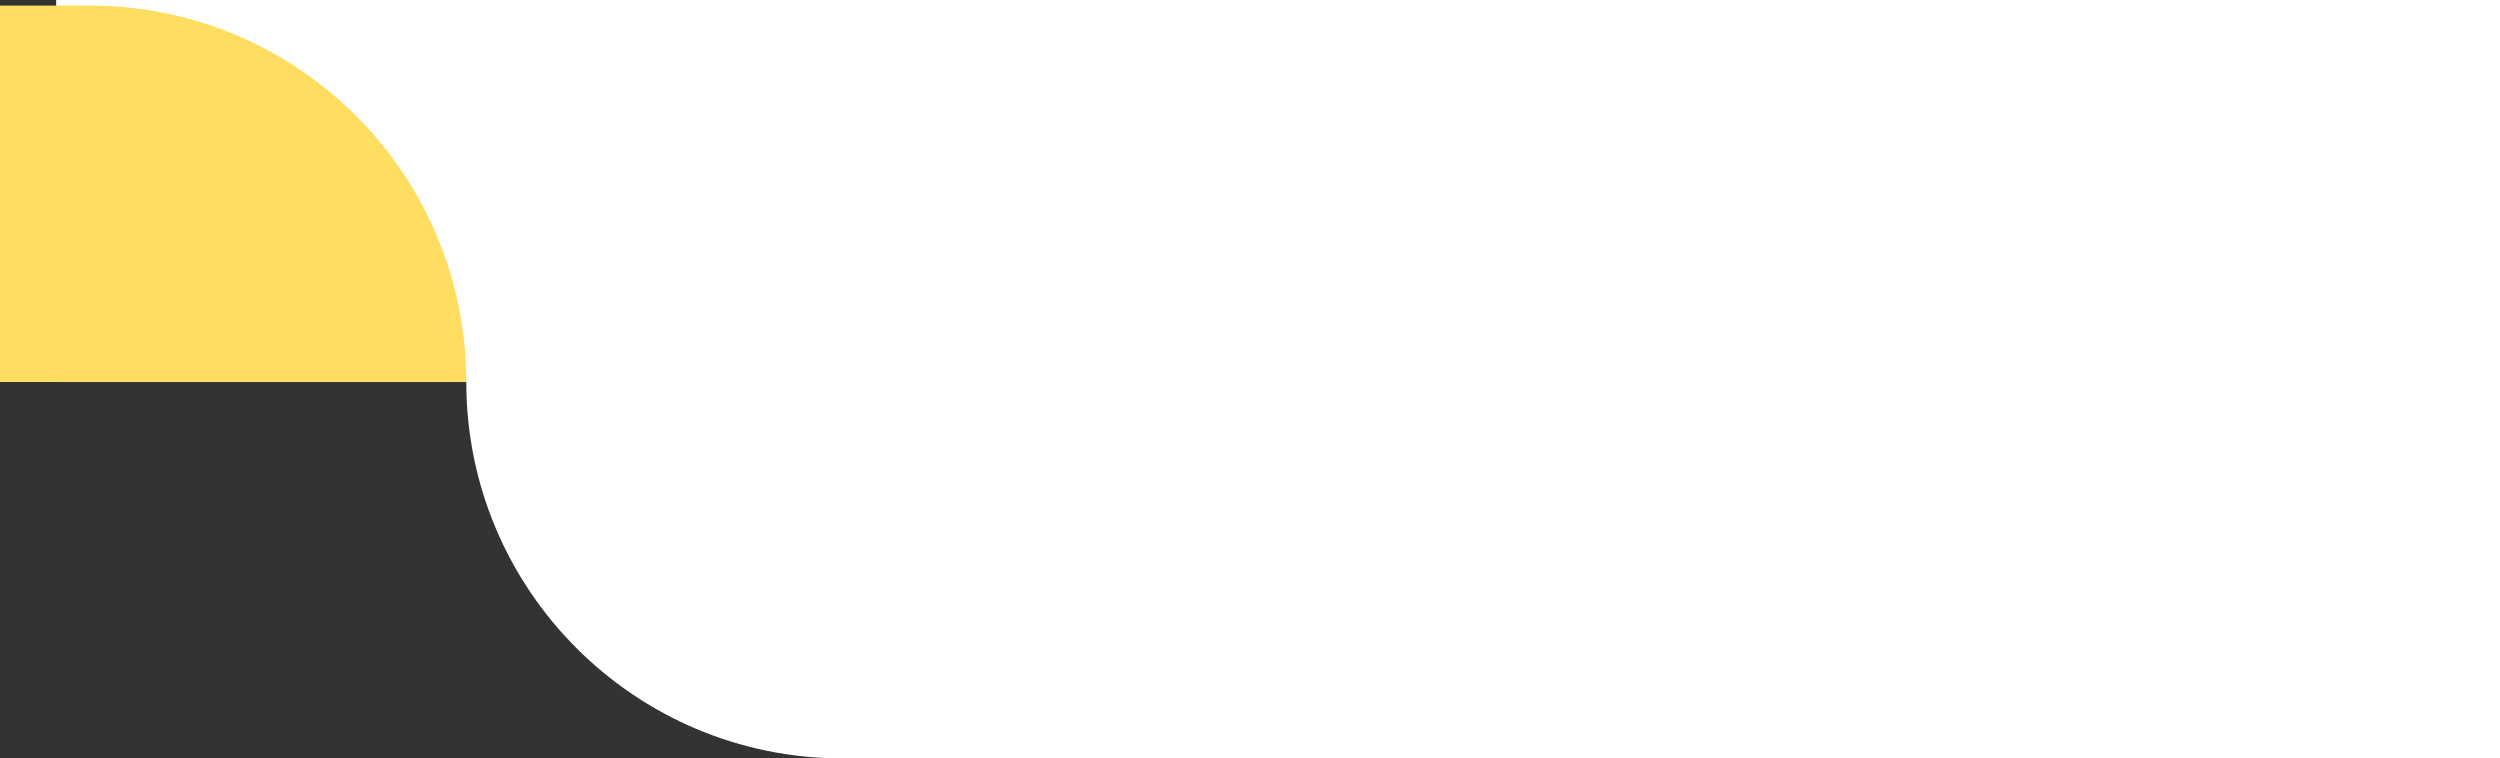 <?xml version="1.0" encoding="UTF-8"?>
<svg width="445px" height="135px" viewBox="0 0 445 135" version="1.1" xmlns="http://www.w3.org/2000/svg" xmlns:xlink="http://www.w3.org/1999/xlink">
    <rect x="0" y="0" width="445" height="135" fill="#333333" stroke="none"/>
    <!-- Generator: sketchtool 48.2 (47327) - http://www.bohemiancoding.com/sketch -->
    <title>94EAFA5F-70DC-4E07-8281-39E26CF97B98</title>
    <desc>Created with sketchtool.</desc>
    <defs></defs>
    <g id="Продавцам" stroke="none" stroke-width="1" fill="none" fill-rule="evenodd" transform="translate(-1405, -4949)">
        <g id="pis'ka2" transform="translate(1628, 5016.5) rotate(-180) translate(-1628, -5016.5) translate(1405, 4949)">
            <path d="M0,0 L296,0 C333.003,-6.7973552e-15 363,29.997 363,67 L0,67 L0,0 Z" id="Rectangle-2" fill="#FFFFFF"></path>
            <rect id="Rectangle-6" fill="#FFFFFF" x="1" y="67" width="435" height="68"></rect>
            <path d="M363,67 L379,67 C416.003,67 446,96.997 446,134 L363,134 L363,67 Z" id="Rectangle-2-Copy" fill="#FFDD61" transform="translate(404.5, 100.5) rotate(-180) translate(-404.5, -100.5) "></path>
        </g>
    </g>
</svg>